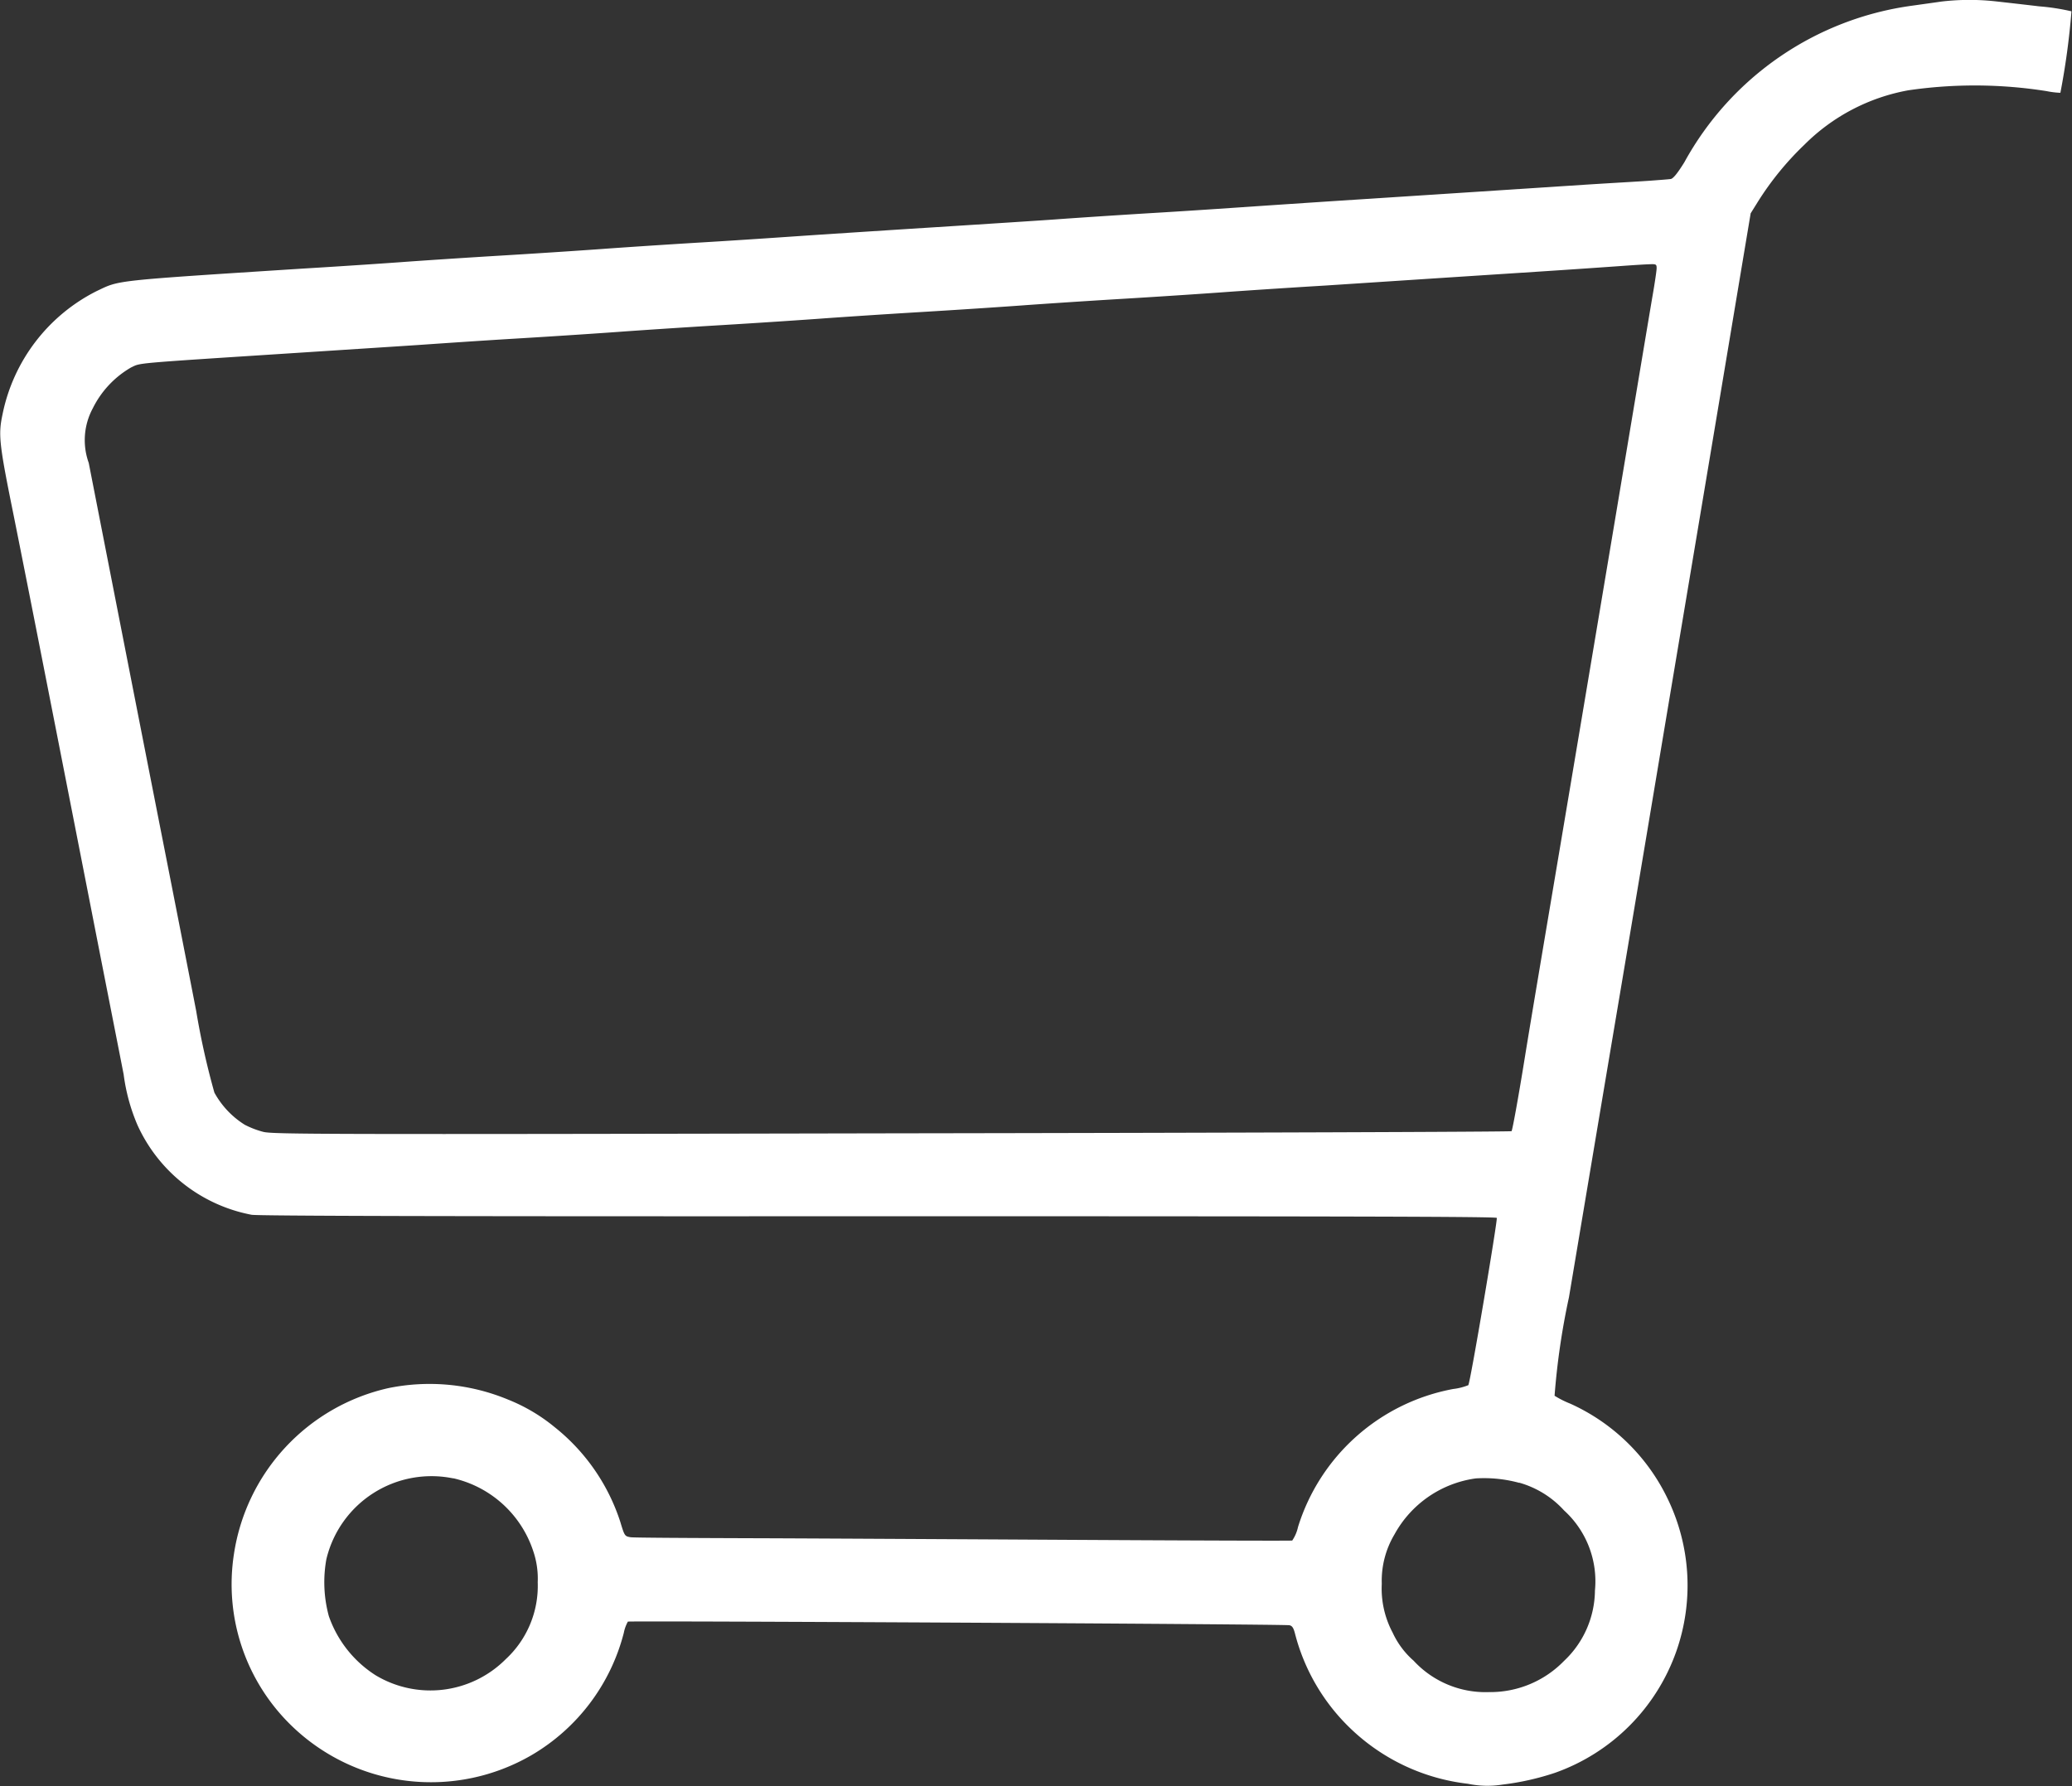 <svg xmlns="http://www.w3.org/2000/svg" viewBox="0 0 50.856 43.84">
  <rect x="0" y="0" width="50.856" height="43.84" fill="#333333" stroke="none"/>
  <defs>
    <style>
      .cls-1 {
        fill: #fff;
      }
    </style>
  </defs>
  <path id="Path_45" data-name="Path 45" class="cls-1" d="M48.411-1081.813c-.109.016-.43.061-.709.1a7.531,7.531,0,0,0-5.6,3.842c-.162.263-.272.4-.332.413-.045.008-.267.024-.49.041s-.952.057-1.621.1c-1.52.1-4.592.3-6.221.405-.681.045-1.5.1-1.824.122s-1.435.1-2.472.162-2.148.138-2.472.162-1.71.113-3.08.2-2.756.178-3.08.2-1.435.1-2.472.162-2.148.138-2.472.162-1.435.1-2.472.162-2.148.138-2.472.162-1.435.1-2.472.162c-4.661.3-4.45.28-5.013.547a4.348,4.348,0,0,0-2.314,3.019c-.109.511-.089.713.272,2.493.324,1.621.523,2.622,1.868,9.484.357,1.828.734,3.733.831,4.235a4.672,4.672,0,0,0,.34,1.244,3.871,3.871,0,0,0,2.8,2.2c.154.028,4.673.041,15.381.036,11.437,0,15.17.008,15.182.041.02.069-.653,4.065-.7,4.106a1.444,1.444,0,0,1-.369.093,4.931,4.931,0,0,0-3.81,3.388.95.95,0,0,1-.142.332c-.024.008-2.387,0-5.249-.016s-6.473-.036-8.021-.041-2.886-.012-2.967-.024c-.146-.024-.15-.028-.255-.377a4.9,4.9,0,0,0-1.617-2.33,4.3,4.3,0,0,0-1.131-.669,5.028,5.028,0,0,0-2.946-.284A4.928,4.928,0,0,0,6.5-1043.7a4.833,4.833,0,0,0,1.427,4.219,4.915,4.915,0,0,0,5.881.709,4.885,4.885,0,0,0,2.262-3,.927.927,0,0,1,.1-.276c.041-.024,16.11.061,16.236.089.065.012.1.061.134.19a4.924,4.924,0,0,0,1.386,2.363,4.975,4.975,0,0,0,2.861,1.338,2.351,2.351,0,0,0,.851.02,6.5,6.5,0,0,0,1.285-.288,4.888,4.888,0,0,0,2.979-2.979,4.88,4.88,0,0,0-.223-3.773,4.878,4.878,0,0,0-2.379-2.31,2.359,2.359,0,0,1-.385-.194,17.813,17.813,0,0,1,.353-2.416c.219-1.305.774-4.616,1.236-7.356s.989-5.9,1.175-7.011c.438-2.61,1.256-7.49,1.7-10.153l.349-2.087.182-.292a7.339,7.339,0,0,1,1.139-1.394,4.817,4.817,0,0,1,2.545-1.333,11.281,11.281,0,0,1,3.4.02,2.09,2.09,0,0,0,.336.041,18.233,18.233,0,0,0,.272-2,5.268,5.268,0,0,0-.79-.122c-.413-.049-.908-.105-1.1-.126A5.876,5.876,0,0,0,48.411-1081.813Zm-6.991,6.546c0,.057-.045.361-.1.677s-.462,2.756-.908,5.419-1.066,6.355-1.378,8.207-.7,4.146-.855,5.107-.3,1.755-.32,1.771-6.853.041-15.2.053c-14.027.028-15.2.024-15.438-.036a2.215,2.215,0,0,1-.454-.174,2.145,2.145,0,0,1-.746-.79,18.685,18.685,0,0,1-.446-2c-.19-.981-.547-2.8-.79-4.033-.507-2.569-1.694-8.637-1.848-9.423a1.648,1.648,0,0,1,.1-1.341,2.372,2.372,0,0,1,.936-1c.255-.118-.032-.093,3.972-.353,1.37-.089,2.756-.178,3.08-.2s1.435-.1,2.472-.162,2.148-.138,2.472-.162,1.435-.1,2.472-.162,2.148-.138,2.472-.162,1.435-.1,2.472-.162,2.148-.138,2.472-.162,1.435-.1,2.472-.162,2.148-.138,2.472-.162,1.435-.1,2.472-.162l2.776-.182,2.493-.162c.879-.057,1.791-.121,2.026-.138s.523-.036.64-.04C41.408-1075.373,41.42-1075.369,41.42-1075.267Zm-29.538,29.7a2.7,2.7,0,0,1,1.962,1.779,2.094,2.094,0,0,1,.113.774,2.45,2.45,0,0,1-.786,1.889,2.611,2.611,0,0,1-3.194.393,2.816,2.816,0,0,1-1.147-1.451,3.169,3.169,0,0,1-.061-1.394A2.652,2.652,0,0,1,11.882-1045.564Zm26.166.109a2.35,2.35,0,0,1,1.1.681,2.349,2.349,0,0,1,.758,1.966,2.4,2.4,0,0,1-.758,1.727,2.525,2.525,0,0,1-1.844.766,2.4,2.4,0,0,1-1.848-.77,2.061,2.061,0,0,1-.515-.689,2.3,2.3,0,0,1-.267-1.2,2.222,2.222,0,0,1,.312-1.212,2.692,2.692,0,0,1,1.994-1.374A3.288,3.288,0,0,1,38.048-1045.454Z" transform="translate(-0.759 1081.851)"/>
</svg>
